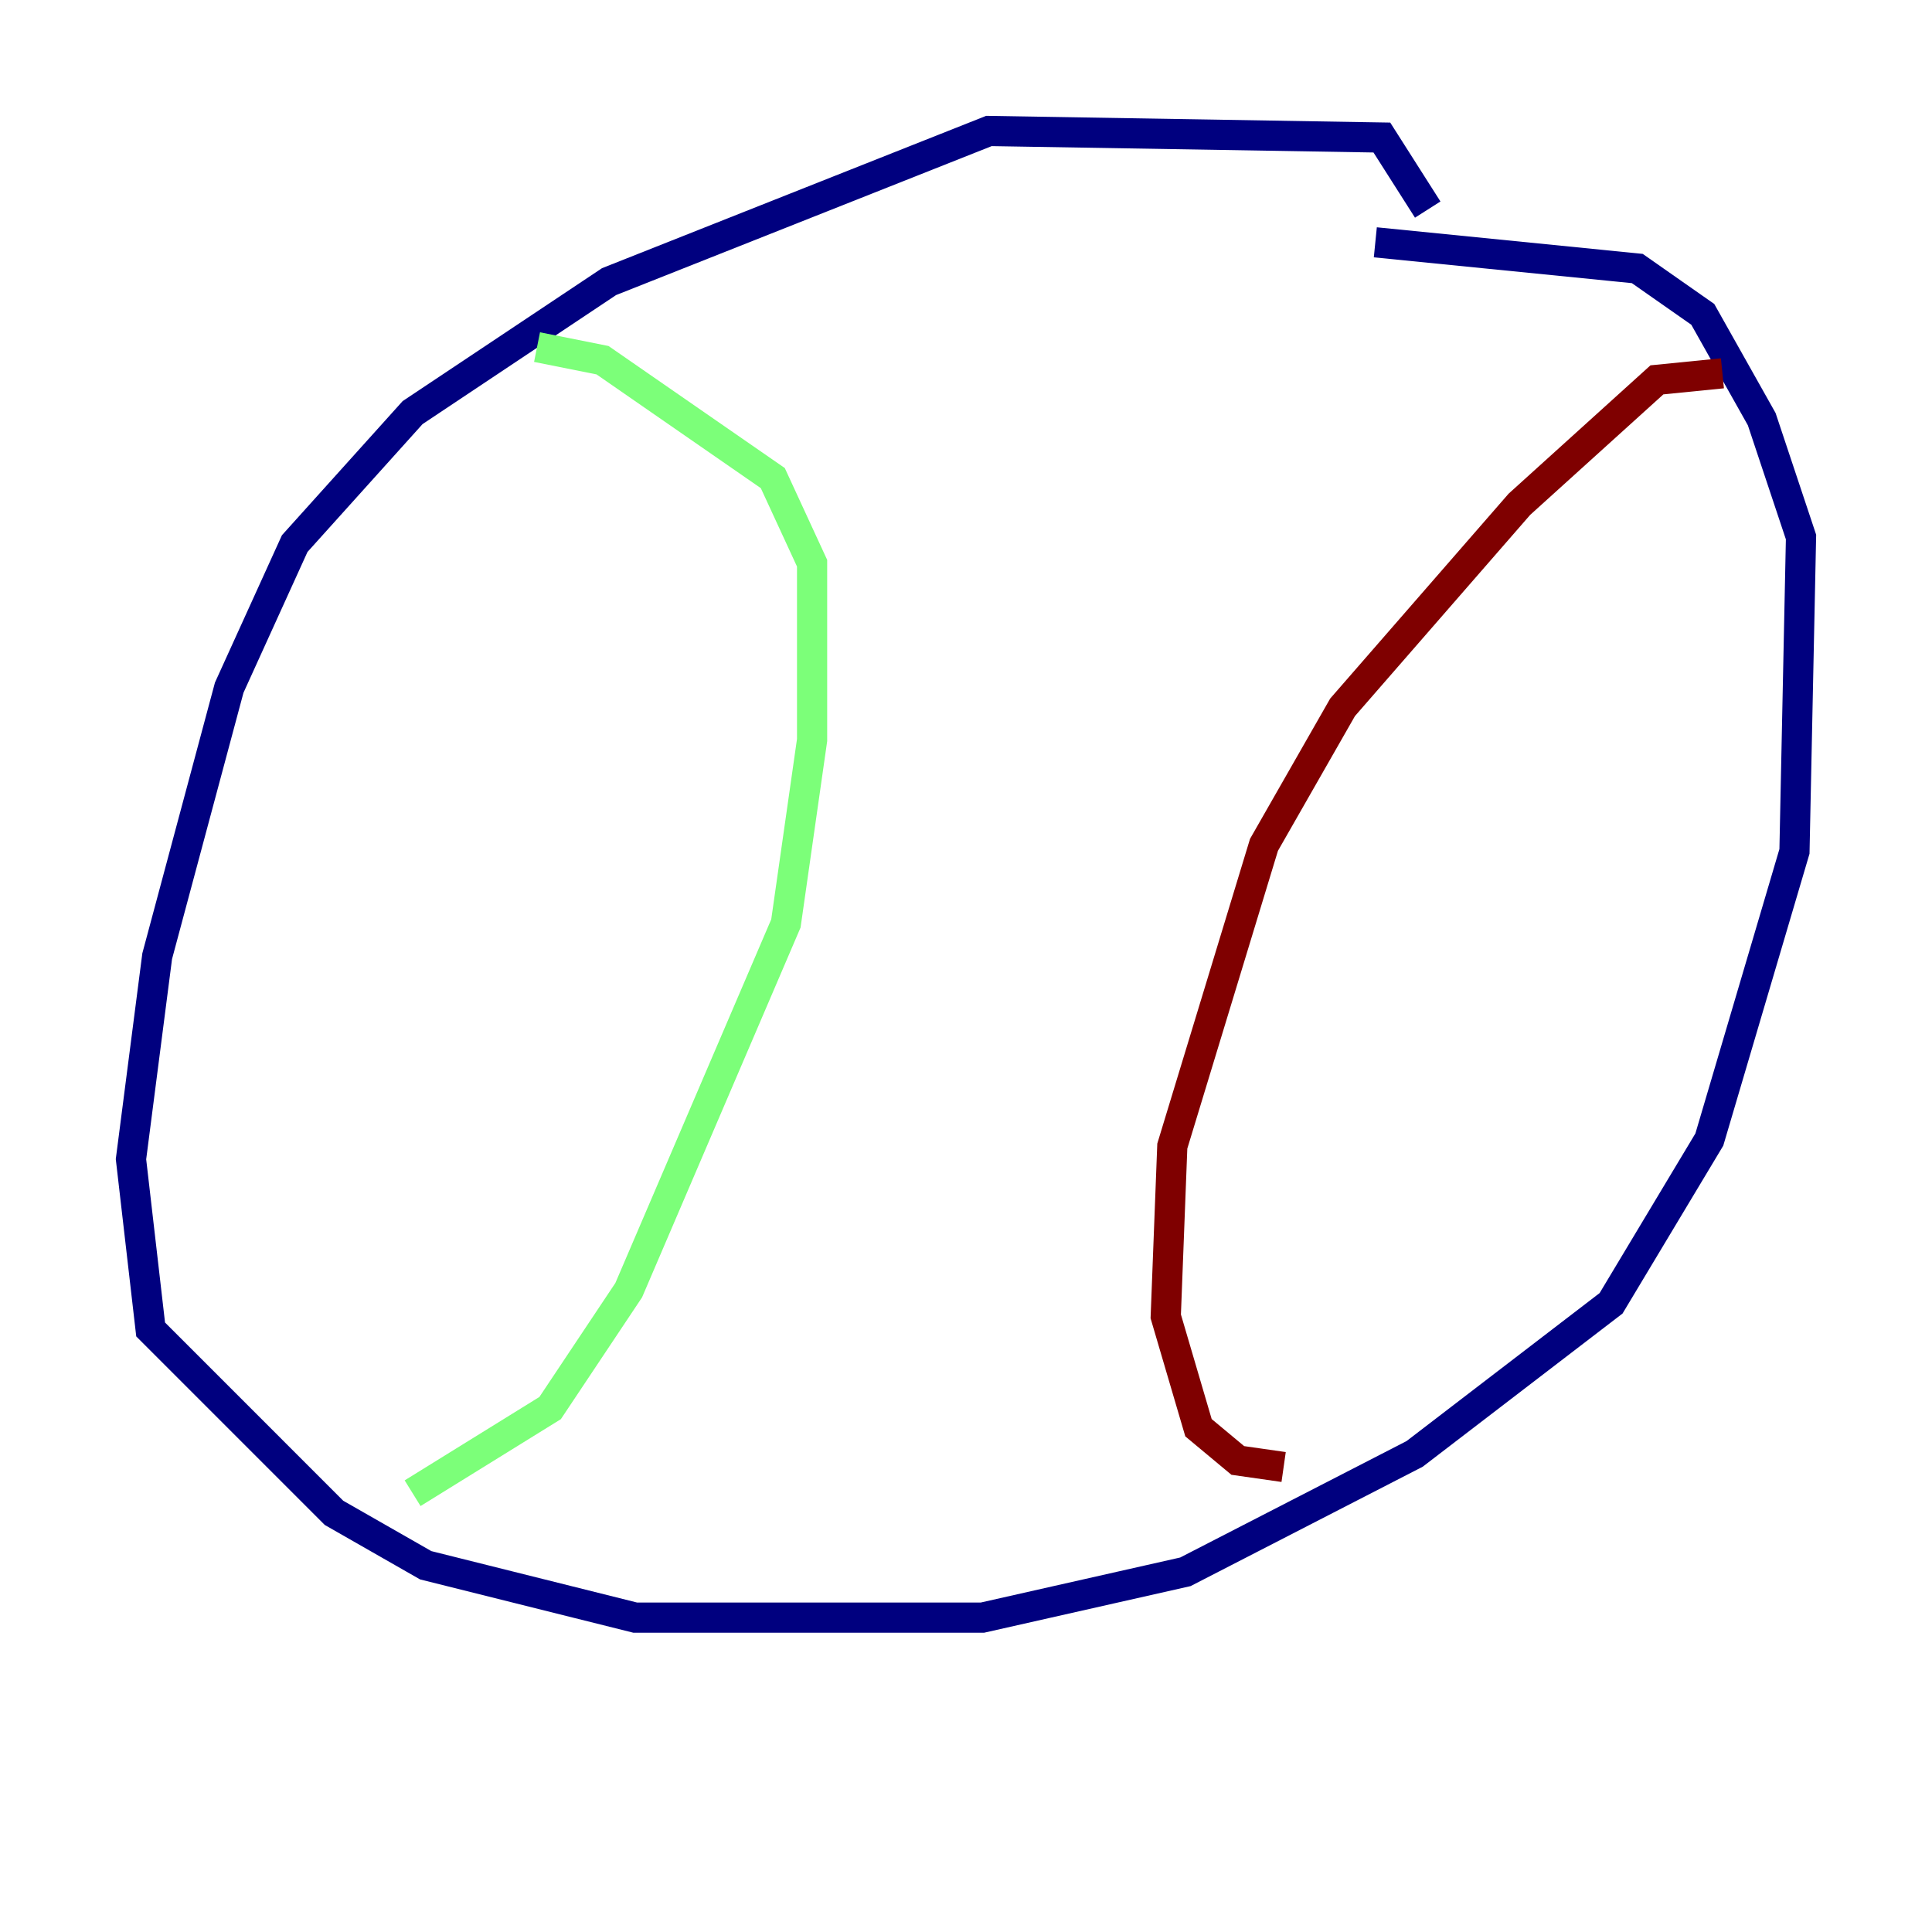 <?xml version="1.0" encoding="utf-8" ?>
<svg baseProfile="tiny" height="128" version="1.2" viewBox="0,0,128,128" width="128" xmlns="http://www.w3.org/2000/svg" xmlns:ev="http://www.w3.org/2001/xml-events" xmlns:xlink="http://www.w3.org/1999/xlink"><defs /><polyline fill="none" points="94.59,13.885 91.552,9.112 65.519,8.678 40.352,18.658 27.336,27.336 19.525,36.014 15.186,45.559 10.414,63.349 8.678,76.8 9.98,88.081 22.129,100.231 28.203,103.702 42.088,107.173 65.085,107.173 78.536,104.136 93.722,96.325 106.739,86.346 113.248,75.498 118.888,56.407 119.322,35.58 116.719,27.77 112.814,20.827 108.475,17.79 91.119,16.054" stroke="#00007f" stroke-width="2" /><polyline fill="none" points="35.58,22.997 39.919,23.864 51.2,31.675 53.803,37.315 53.803,49.031 52.068,61.18 41.654,85.478 36.447,93.288 27.336,98.929" stroke="#7cff79" stroke-width="2" /><polyline fill="none" points="114.115,24.732 109.776,25.166 100.664,33.41 88.949,46.861 83.742,55.973 77.668,75.932 77.234,87.214 79.403,94.59 82.007,96.759 85.044,97.193" stroke="#7f0000" stroke-width="2" /></svg>